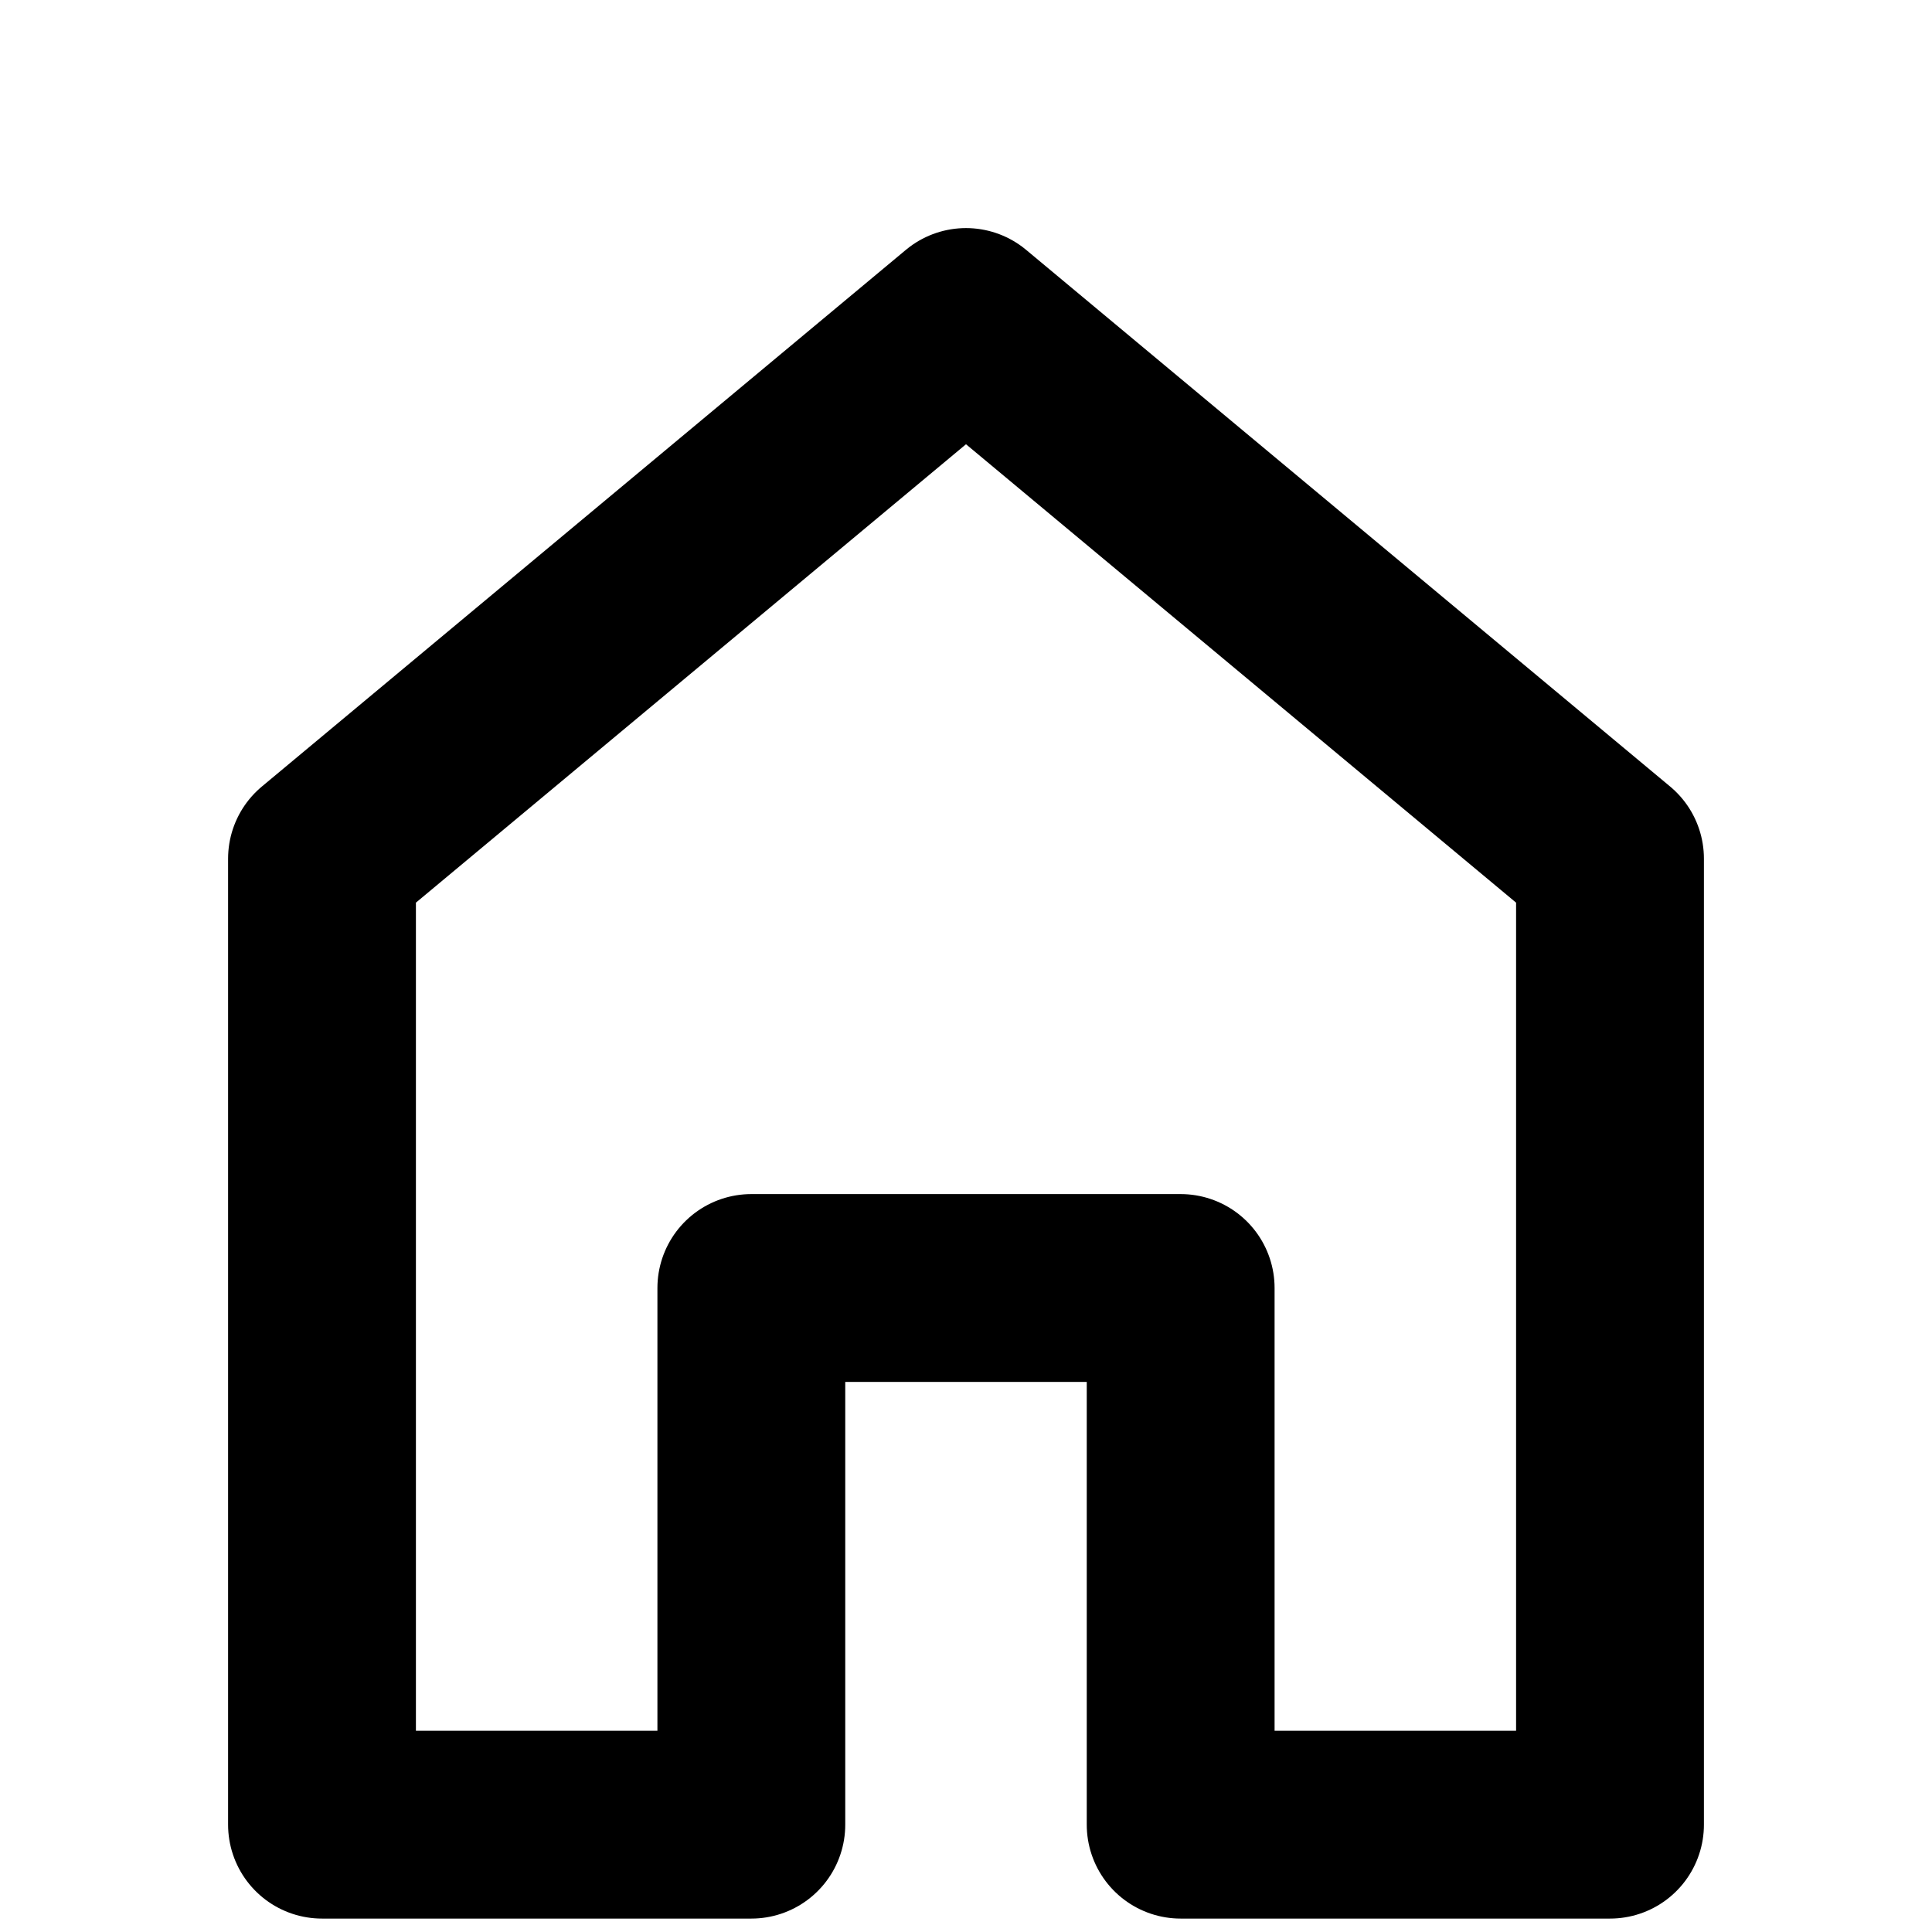 <svg id="i-home" viewBox="0 -4 32 36" width="1em" height="1em" fill="none" stroke="currentcolor" stroke-linecap="round" stroke-linejoin="round" stroke-width="3.5">
    <path d="M12 20 L12 30 4 30 4 12 16 2 28 12 28 30 20 30 20 20 Z" />
</svg>